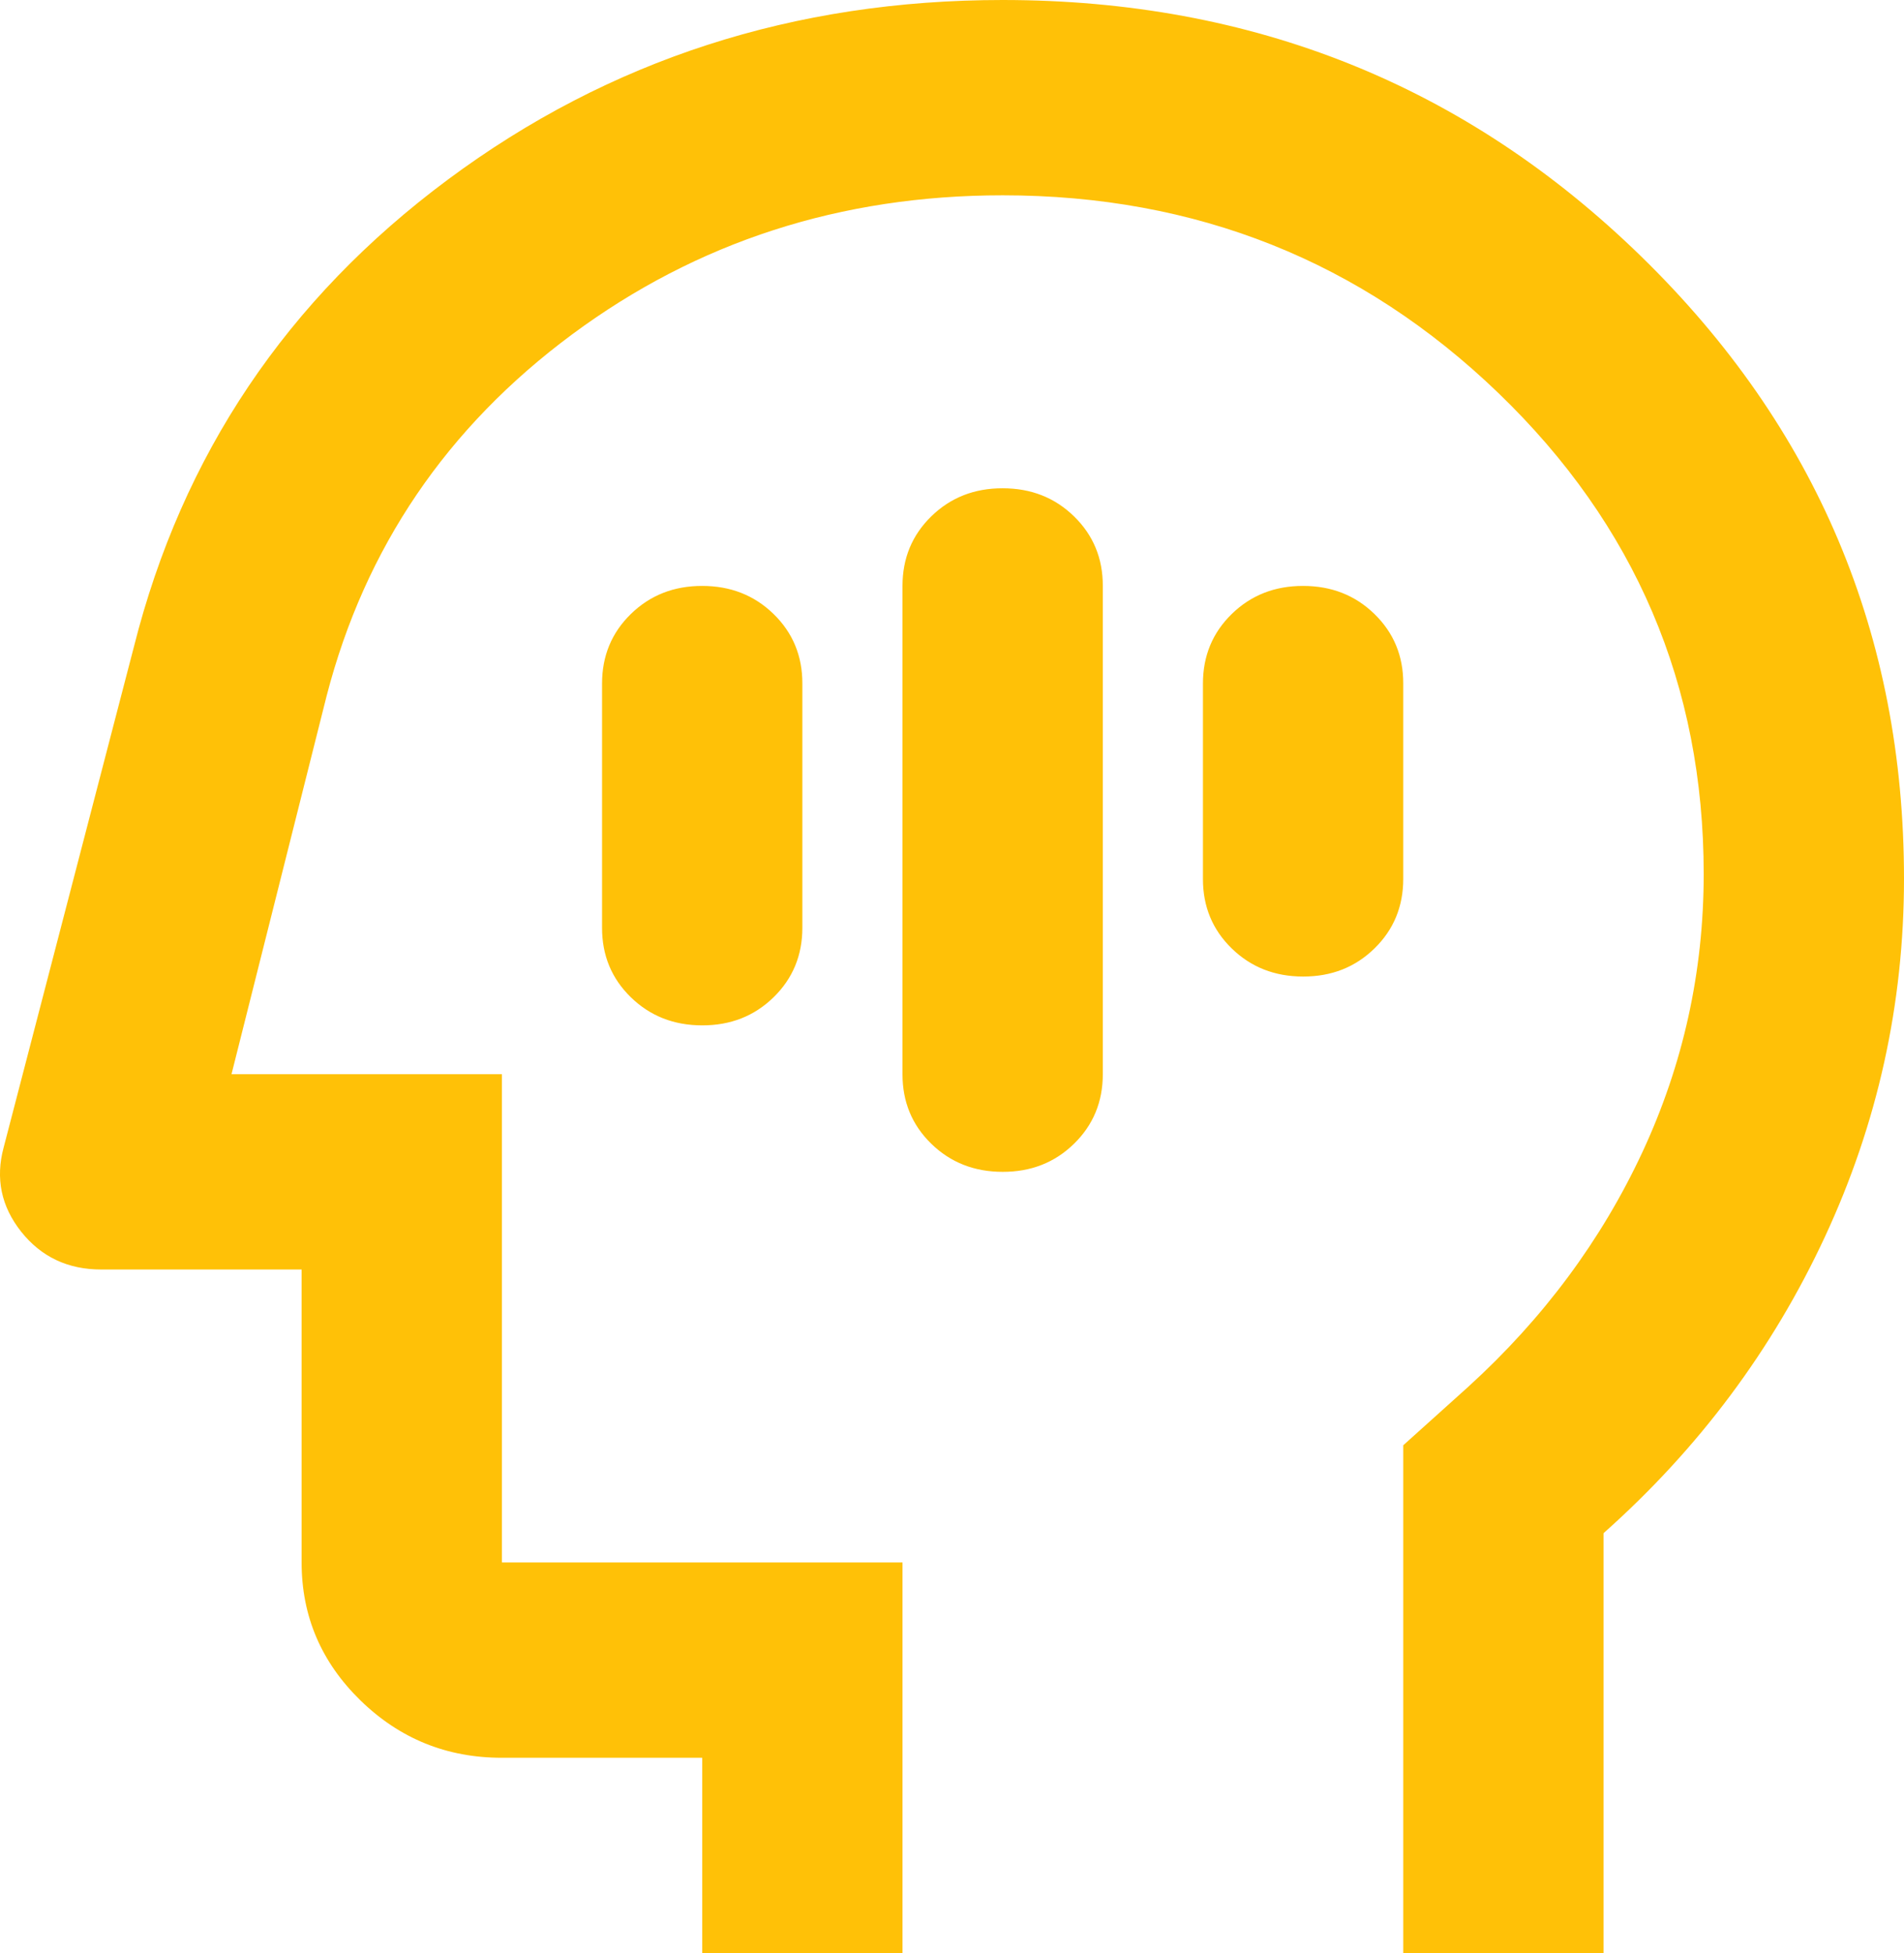 <svg width="39" height="40" viewBox="0 0 39 40" fill="none" xmlns="http://www.w3.org/2000/svg">
<path d="M20.538 10C21.119 10 21.607 10.192 22 10.576C22.394 10.96 22.59 11.435 22.589 12V22C22.589 22.567 22.392 23.042 21.998 23.426C21.605 23.81 21.118 24.001 20.538 24C19.956 24 19.469 23.808 19.075 23.424C18.681 23.04 18.485 22.565 18.486 22V12C18.486 11.433 18.683 10.958 19.077 10.574C19.471 10.19 19.958 9.999 20.538 10ZM14.384 12C14.965 12 15.452 12.192 15.846 12.576C16.24 12.96 16.436 13.435 16.435 14V19C16.435 19.567 16.238 20.042 15.844 20.426C15.45 20.81 14.963 21.001 14.384 21C13.802 21 13.315 20.808 12.921 20.424C12.527 20.04 12.331 19.565 12.332 19V14C12.332 13.433 12.529 12.958 12.923 12.574C13.317 12.19 13.804 11.999 14.384 12ZM26.692 12C27.273 12 27.761 12.192 28.154 12.576C28.548 12.96 28.745 13.435 28.743 14V18C28.743 18.567 28.546 19.042 28.152 19.426C27.759 19.81 27.272 20.001 26.692 20C26.111 20 25.623 19.808 25.229 19.424C24.835 19.04 24.639 18.565 24.64 18V14C24.64 13.433 24.837 12.958 25.231 12.574C25.625 12.19 26.112 11.999 26.692 12ZM32.846 40V31.4C34.795 29.667 36.307 27.641 37.383 25.324C38.46 23.007 38.999 20.565 39 18C39 13 37.205 8.75 33.615 5.25C30.025 1.75 25.666 0 20.538 0C16.264 0 12.477 1.225 9.177 3.676C5.877 6.127 3.732 9.318 2.742 13.25L0.075 23.5C-0.096 24.133 0.024 24.709 0.434 25.226C0.845 25.743 1.392 26.001 2.075 26H6.178V32C6.178 33.1 6.58 34.042 7.384 34.826C8.189 35.61 9.154 36.001 10.281 36H14.384V40H18.486L18.486 32H10.281V22L4.742 22L6.691 14.25C7.477 11.217 9.153 8.75 11.717 6.85C14.281 4.95 17.221 4 20.538 4C24.504 4 27.889 5.35 30.692 8.05C33.495 10.75 34.897 14.033 34.897 17.9C34.897 19.9 34.478 21.8 33.64 23.6C32.801 25.4 31.614 27 30.077 28.4L28.743 29.6V40H32.846Z" fill="#FFC107"/>
</svg>
